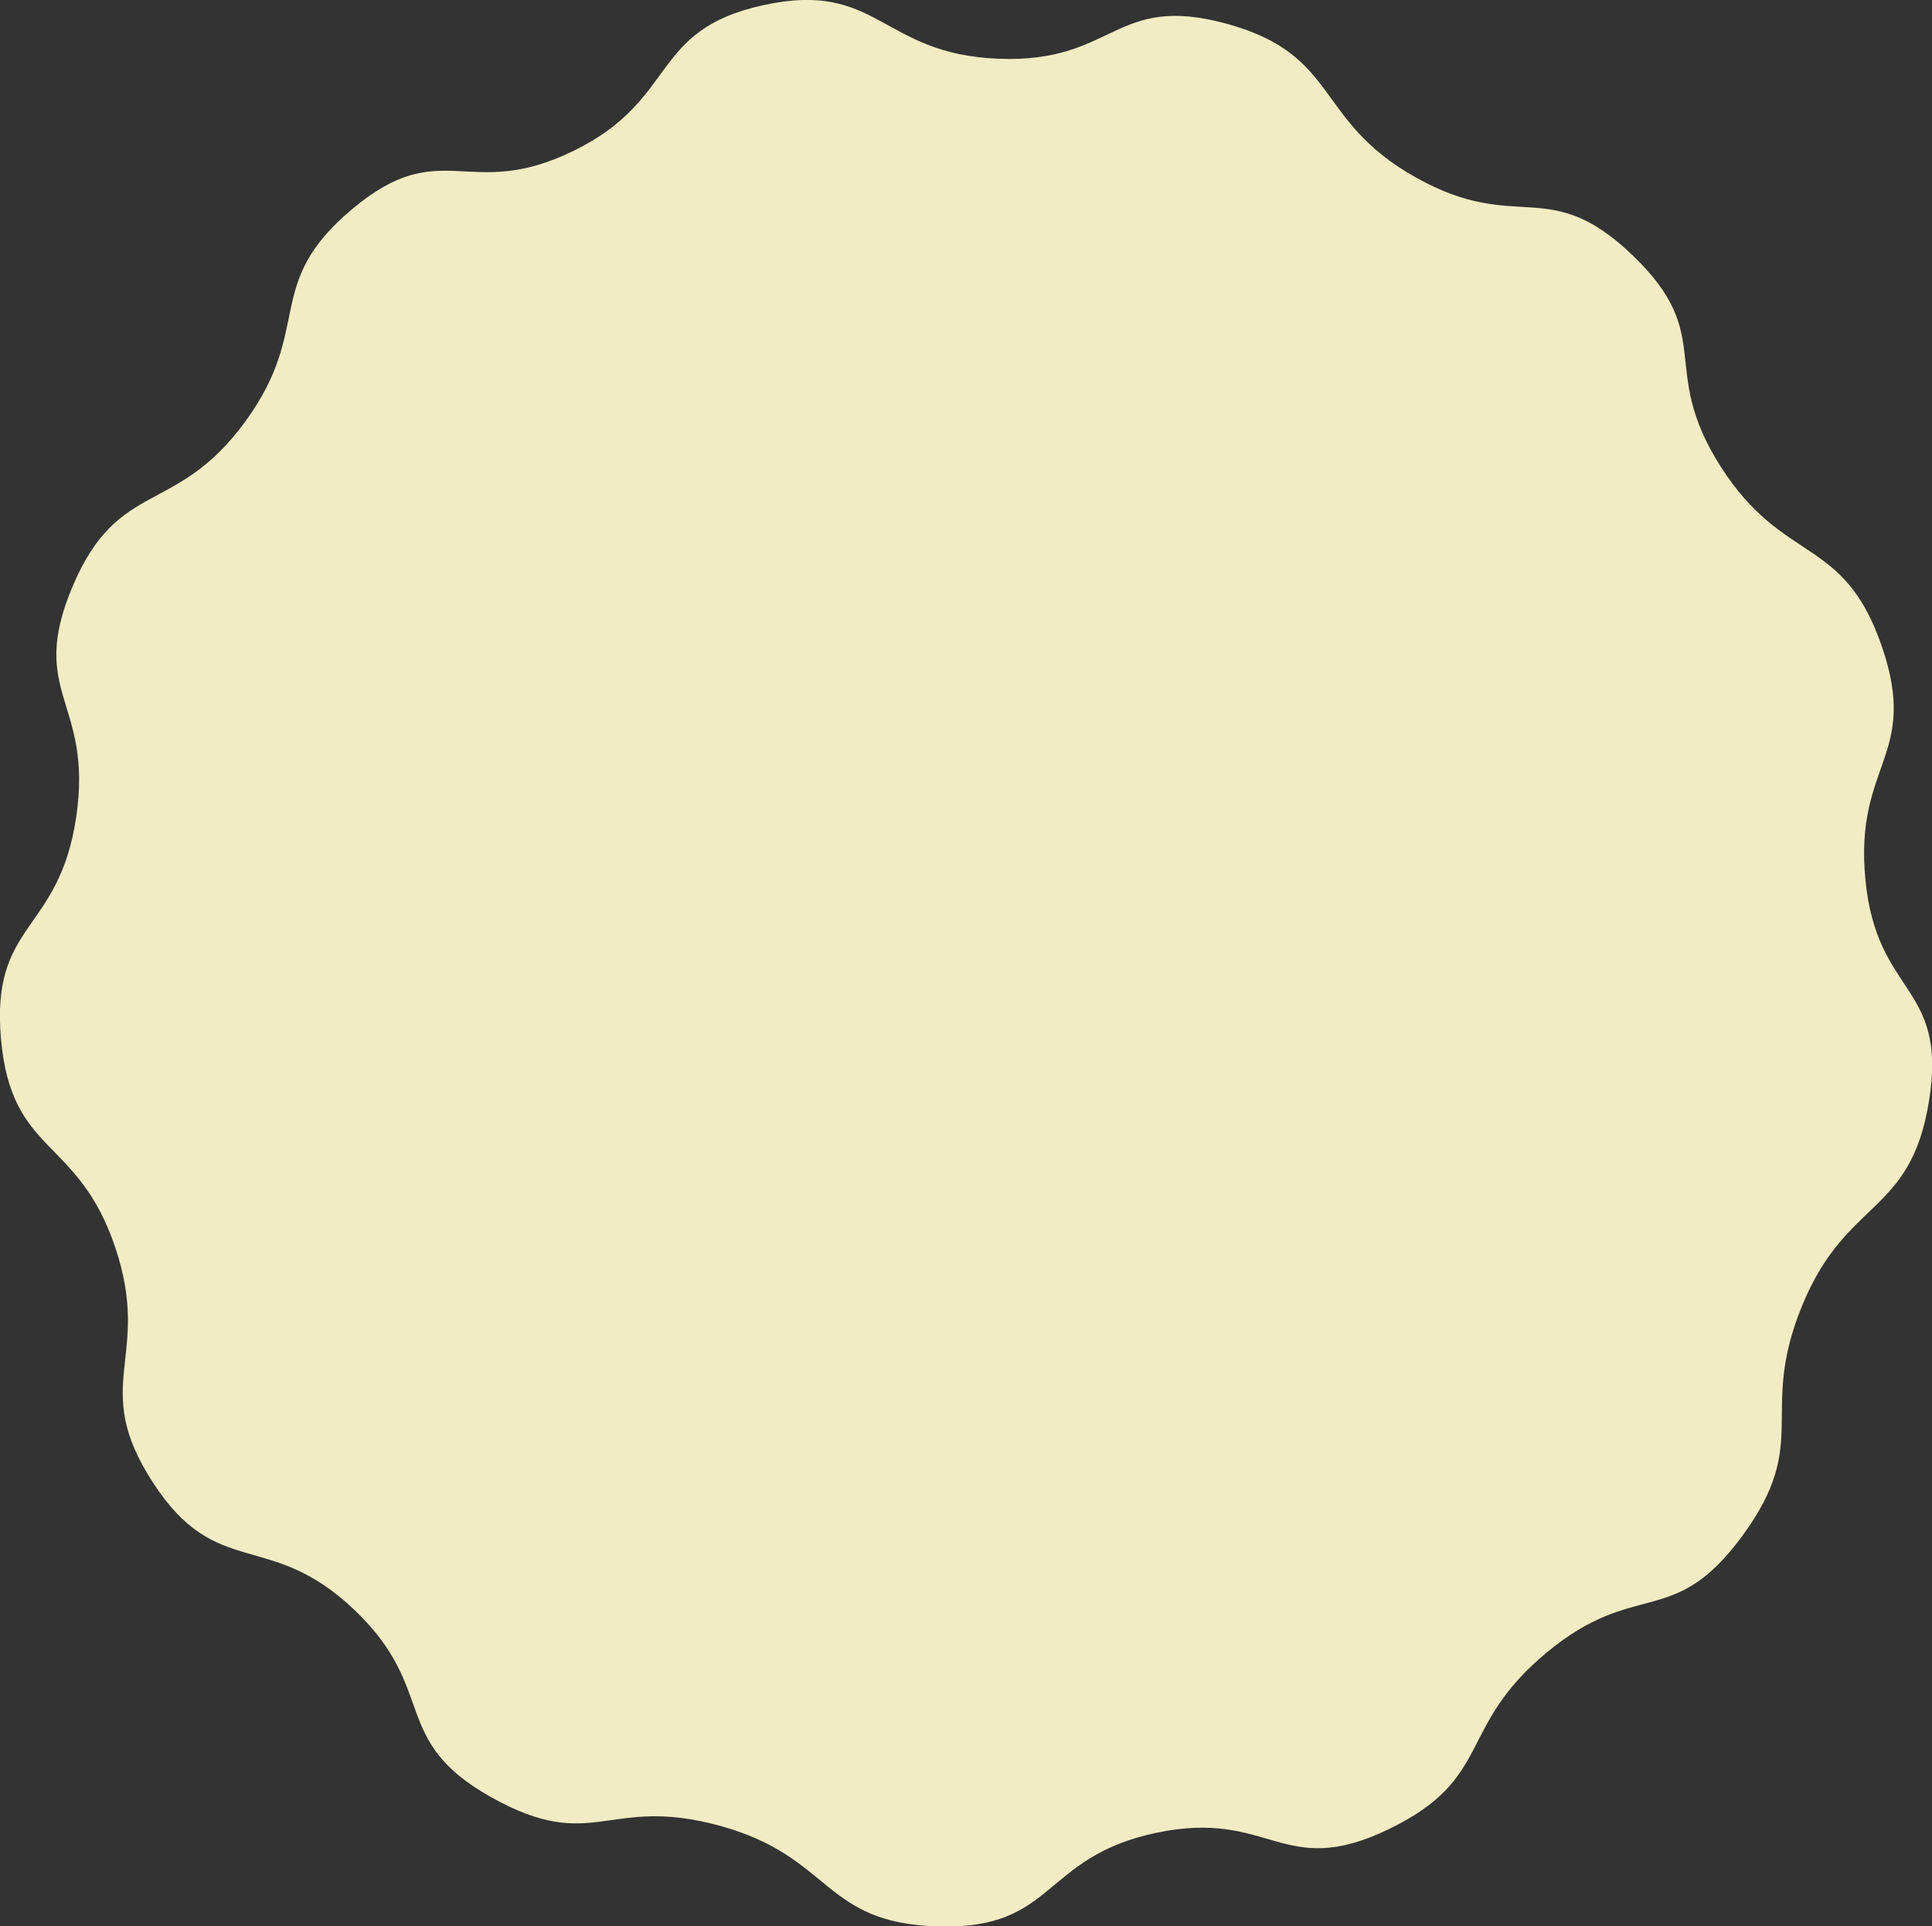 <?xml version="1.0" encoding="UTF-8" standalone="no"?>
<!-- Created with Inkscape (http://www.inkscape.org/) -->

<svg
   width="207.446mm"
   height="206.822mm"
   viewBox="0 0 207.446 206.822"
   version="1.1"
   id="svg1"
   xmlns:inkscape="http://www.inkscape.org/namespaces/inkscape"
   xmlns:sodipodi="http://sodipodi.sourceforge.net/DTD/sodipodi-0.dtd"
   xmlns="http://www.w3.org/2000/svg"
   xmlns:svg="http://www.w3.org/2000/svg">
  <rect x="0" y="0" width="207.446" height="206.822" fill="#333333" stroke="none"/>
  <sodipodi:namedview
     id="namedview1"
     pagecolor="#ffffff"
     bordercolor="#000000"
     borderopacity="0.25"
     inkscape:showpageshadow="2"
     inkscape:pageopacity="0.0"
     inkscape:pagecheckerboard="0"
     inkscape:deskcolor="#d1d1d1"
     inkscape:document-units="mm" />
  <defs
     id="defs1" />
  <g
     inkscape:label="Layer 1"
     inkscape:groupmode="layer"
     id="layer1"
     transform="translate(-0.106,-44.402)">
    <path
       sodipodi:type="star"
       style="fill:#F1ECC3;stroke-width:0.265"
       id="path1"
       inkscape:flatsided="false"
       sodipodi:sides="13"
       sodipodi:cx="41.645756"
       sodipodi:cy="64.660515"
       sodipodi:r1="117.01376"
       sodipodi:r2="125.82125"
       sodipodi:arg1="0.87791678"
       sodipodi:arg2="1.1195778"
       inkscape:rounded="0.5"
       inkscape:randomized="0.005"
       d="m 116.842,155.168 c -11.739,9.762 -6.753,16.326 -20.557,22.953 -13.804,6.627 -15.25,-2.723 -30.172,0.441 -14.922,3.164 -12.962,12.552 -28.203,12.168 -15.241,-0.384 -13.776,-9.053 -28.476,-13.086 -14.7,-4.034 -16.372,3.747 -29.709,-3.699 -13.337,-7.446 -6.829,-13.963 -17.894,-24.442 -11.065,-10.479 -17.802,-3.658 -26.116,-16.486 -8.314,-12.828 -0.026,-16.111 -4.9,-30.571 -4.873,-14.461 -13.518,-11.871 -14.851,-27.122 -1.333,-15.251 7.533,-13.645 9.779,-28.781 2.246,-15.136 -6.399,-16.008 -0.448,-30.038 5.951,-14.029 13.404,-9.046 22.403,-21.348 8.999,-12.302 2.207,-17.828 13.918,-27.652 11.711,-9.823 15.034,-0.85 28.78,-7.571 13.746,-6.72 9.744,-15.679 24.688,-18.943 14.943,-3.264 15.216,6.358 30.507,6.968 15.291,0.611 15.002,-8.597 29.764,-4.531 14.762,4.067 11.219,12.51 24.549,19.971 13.33,7.462 17.135,-0.458 28.147,10.097 11.012,10.555 3.247,14.561 11.444,27.44 8.197,12.879 15.957,8.895 20.942,23.321 4.985,14.426 -3.576,15.2 -2.108,30.41 1.469,15.21 10.659,13.512 8.29,28.622 -2.369,15.11 -10.73,12.634 -16.515,26.744 -5.785,14.11 1.286,17.544 -7.744,29.883 -9.03,12.339 -13.779,5.488 -25.518,15.25 z"
       inkscape:transform-center-x="-0.40204026"
       inkscape:transform-center-y="-1.1098953"
       transform="matrix(0.826,0,0,0.826,69.622,93.693)" />
  </g>
</svg>
